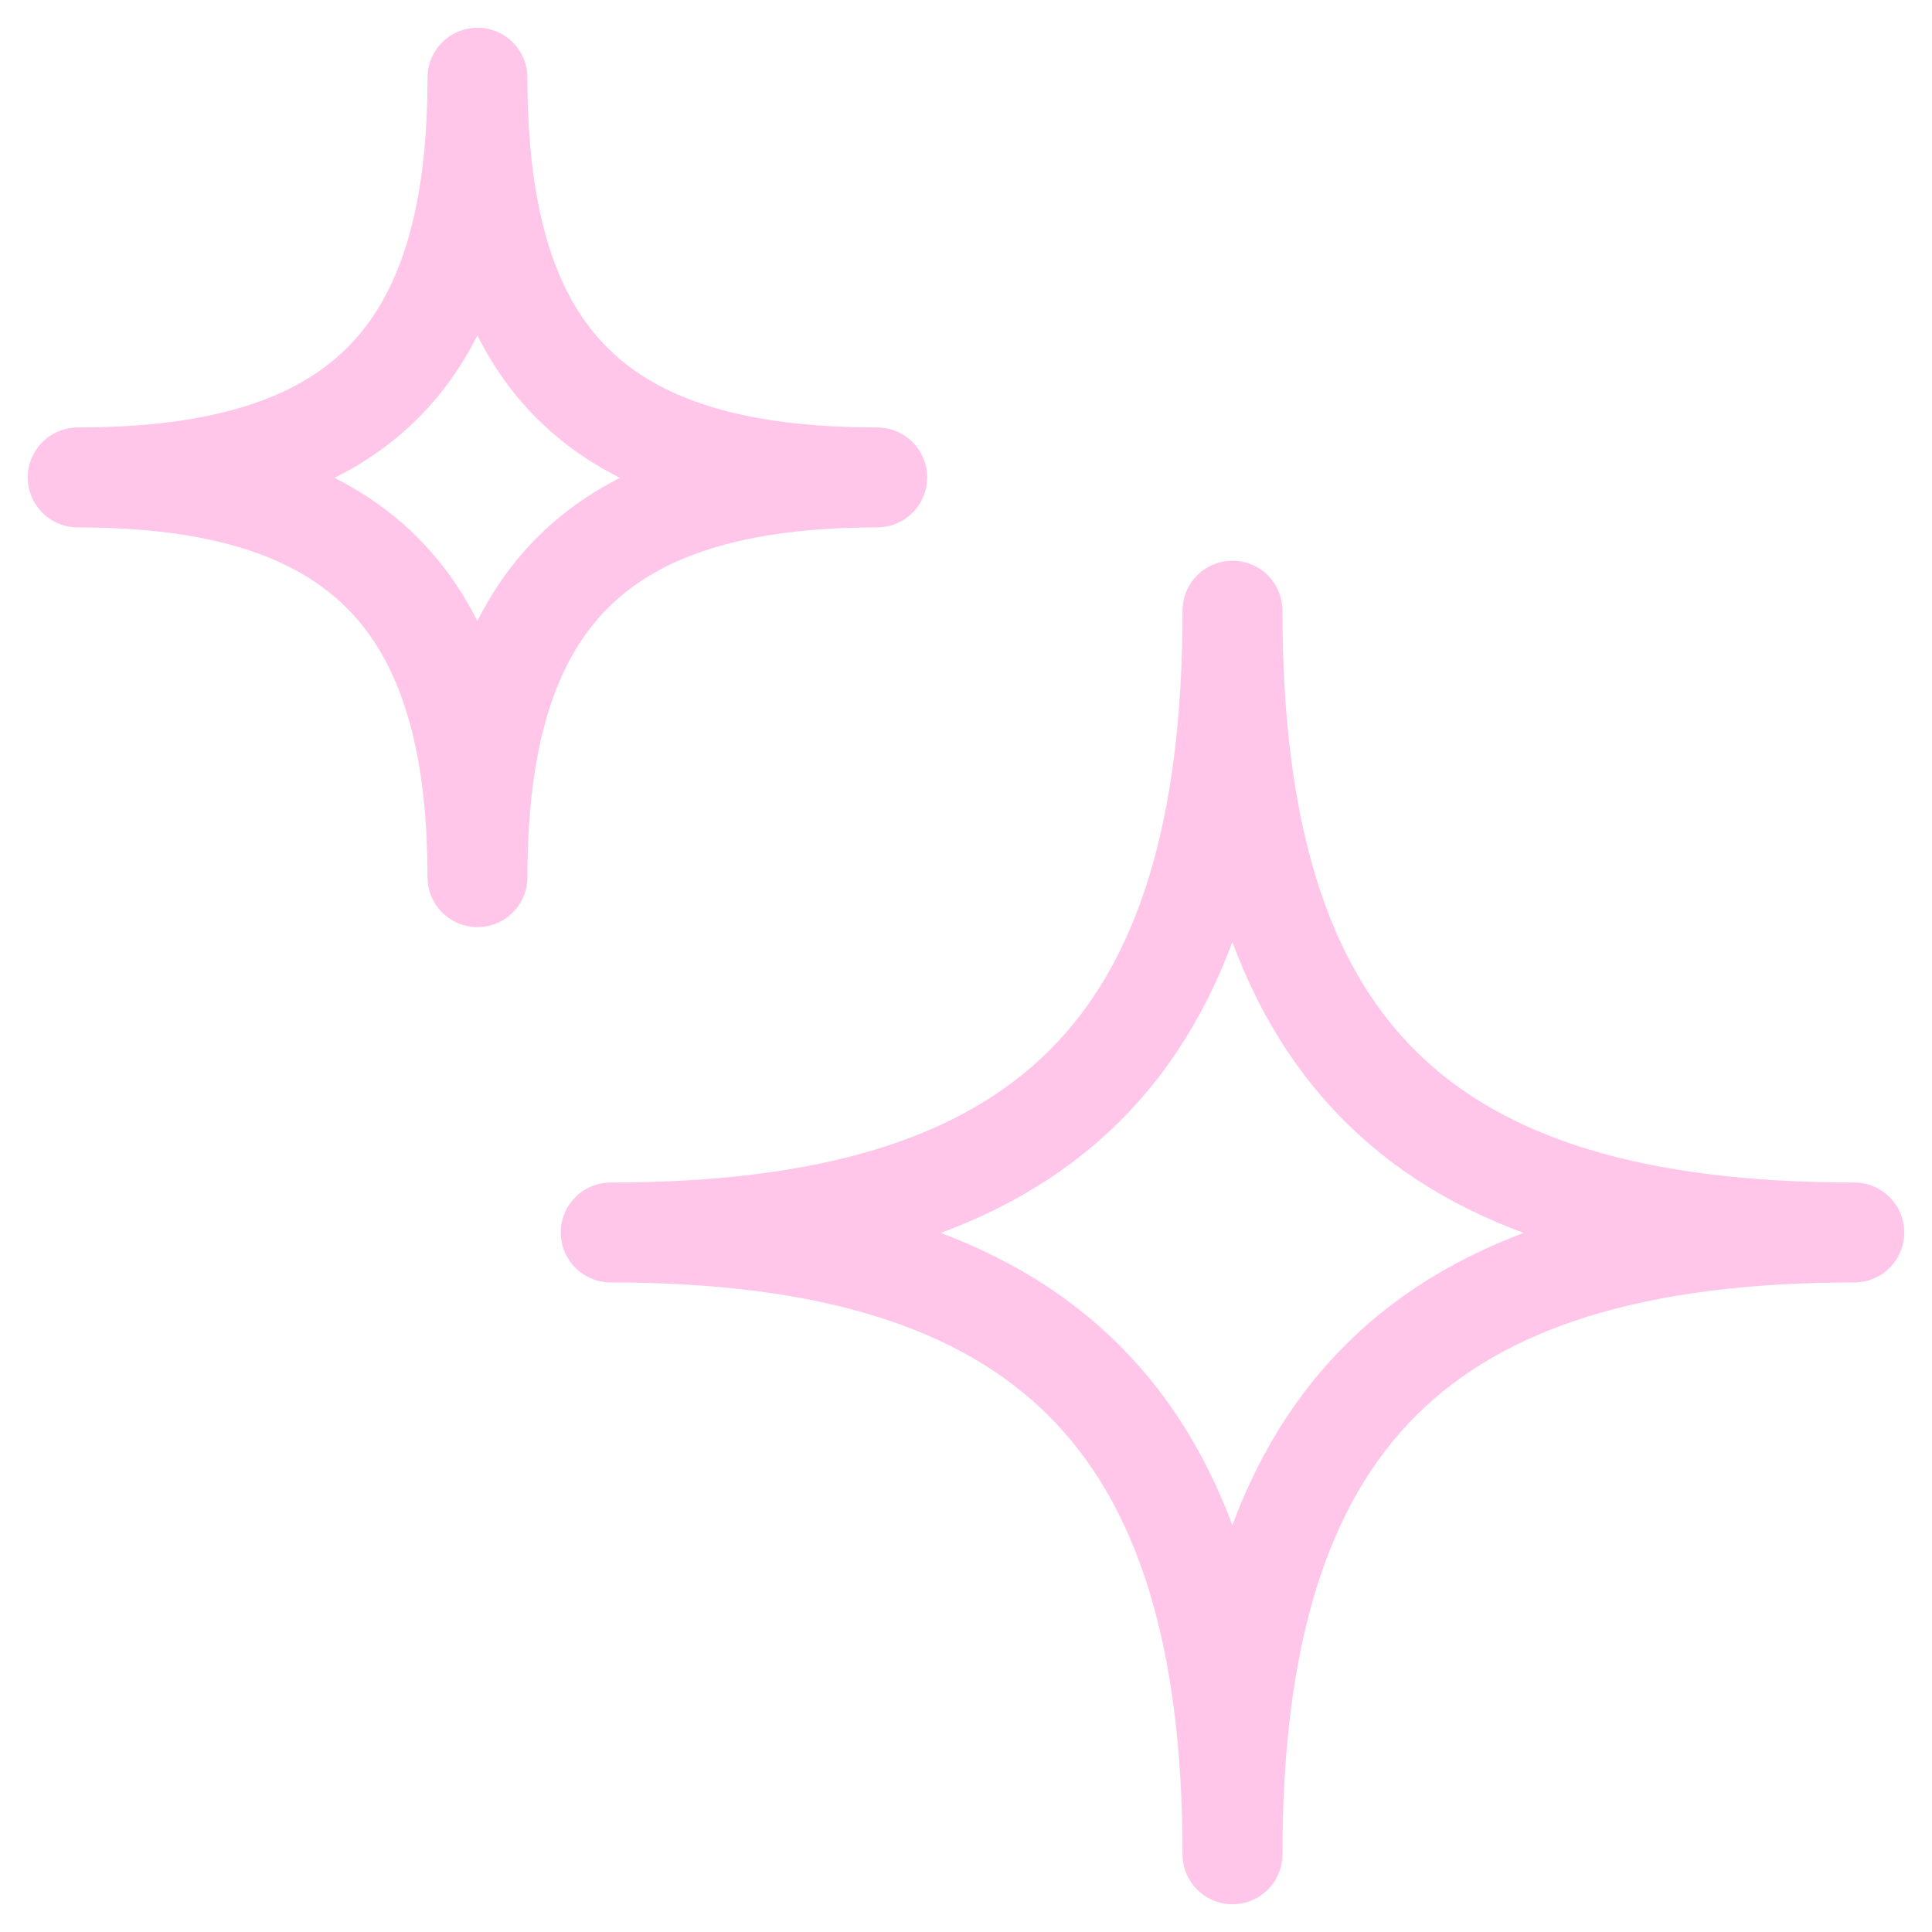 <svg width="58" height="58" viewBox="0 0 58 58" fill="none" xmlns="http://www.w3.org/2000/svg">
<path d="M18.334 37C31.334 37 37 31.531 37 18.333C37 31.531 42.627 37 55.667 37C42.627 37 37 42.627 37 55.667C37 42.627 31.334 37 18.334 37ZM2.333 14.333C10.691 14.333 14.334 10.819 14.334 2.333C14.334 10.819 17.952 14.333 26.334 14.333C17.952 14.333 14.334 17.952 14.334 26.333C14.334 17.952 10.691 14.333 2.333 14.333Z" stroke="#FFC6E9" stroke-width="3" stroke-linejoin="round"/>
</svg>
